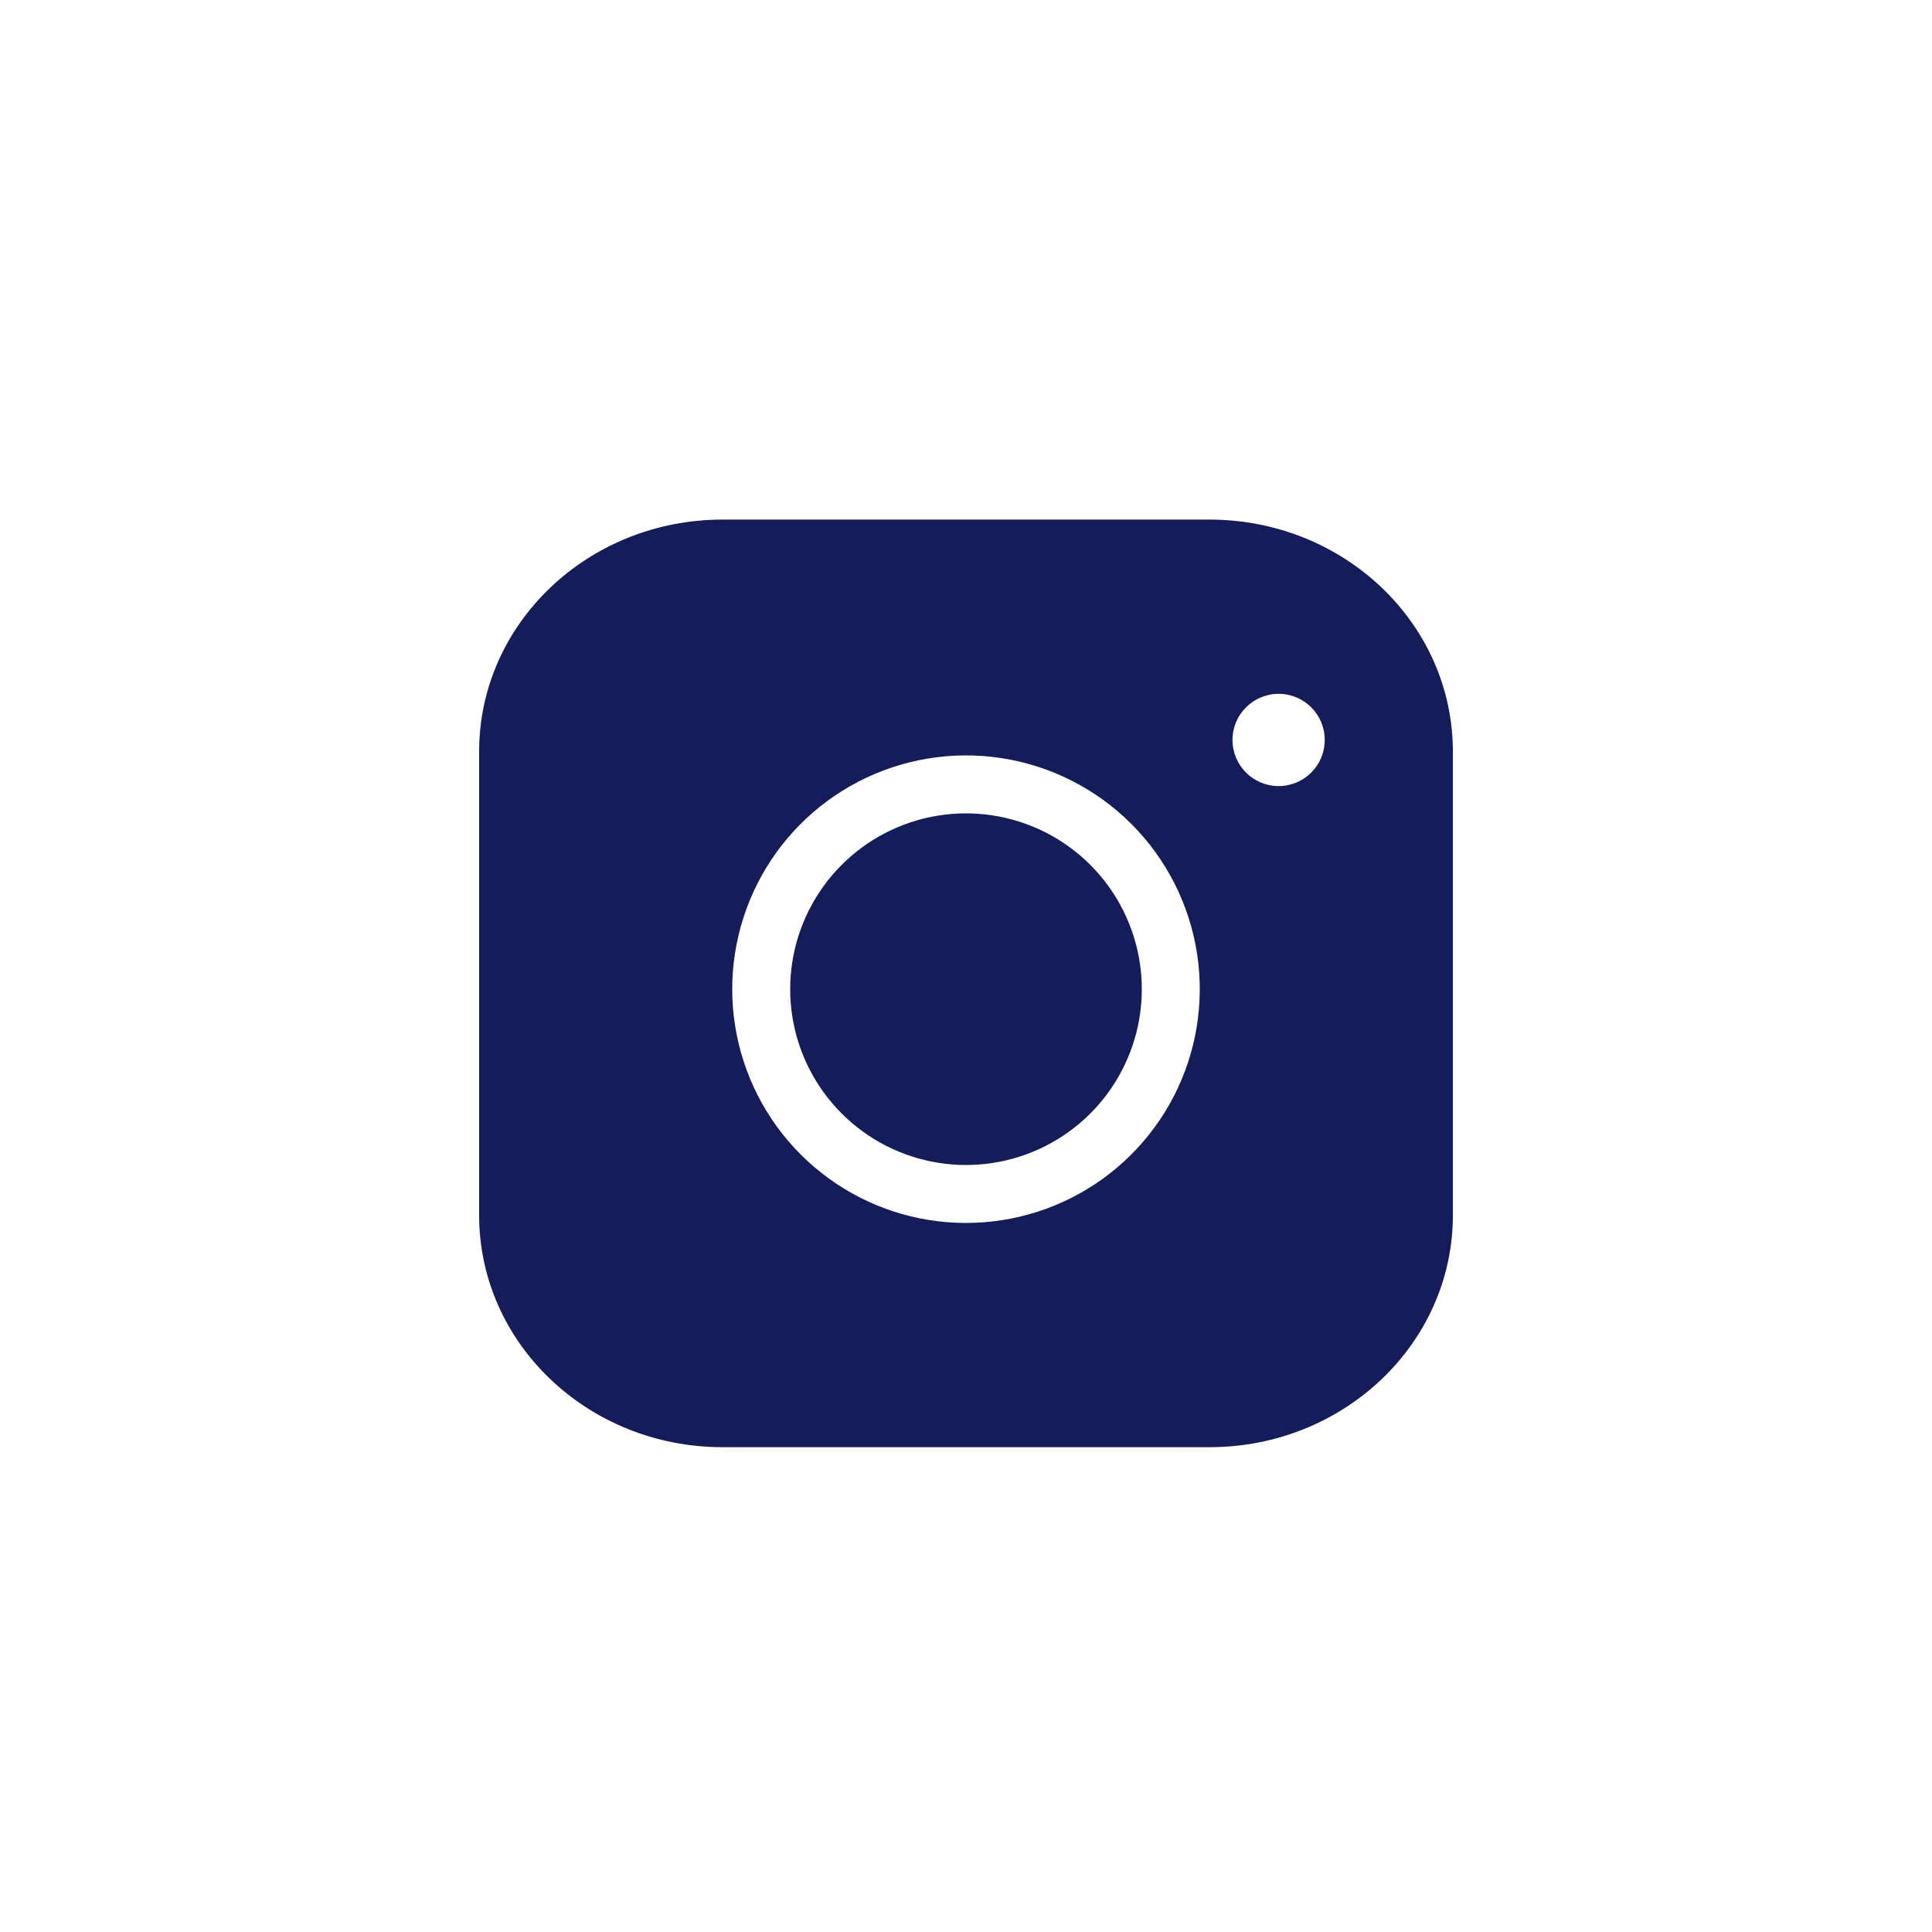 <svg width="500" height="500" viewBox="0 0 500 500" fill="none" xmlns="http://www.w3.org/2000/svg">
<path fill-rule="evenodd" clip-rule="evenodd" d="M313 134.468H187C152.206 134.468 124 161.338 124 194.484V314.516C124 347.662 152.206 374.532 187 374.532H313C347.794 374.532 376 347.662 376 314.516V194.484C376 161.338 347.794 134.468 313 134.468ZM256.674 210.992C247.207 209.588 237.539 211.205 229.044 215.613C220.549 220.021 213.661 226.995 209.358 235.544C205.055 244.092 203.557 253.78 205.078 263.229C206.598 272.677 211.059 281.406 217.827 288.173C224.594 294.941 233.323 299.402 242.771 300.922C252.22 302.443 261.908 300.945 270.456 296.642C279.005 292.339 285.979 285.451 290.387 276.956C294.795 268.461 296.412 258.793 295.008 249.326C293.576 239.669 289.076 230.73 282.173 223.827C275.27 216.924 266.331 212.424 256.674 210.992ZM222.136 202.299C233.431 196.438 246.287 194.288 258.874 196.154C271.714 198.058 283.601 204.042 292.78 213.22C301.958 222.399 307.942 234.286 309.846 247.126C311.712 259.713 309.562 272.569 303.701 283.864C297.84 295.16 288.567 304.319 277.2 310.041C265.833 315.762 252.952 317.753 240.388 315.732C227.825 313.71 216.218 307.778 207.22 298.78C198.222 289.782 192.29 278.175 190.268 265.612C188.247 253.048 190.238 240.167 195.959 228.8C201.681 217.433 210.84 208.16 222.136 202.299ZM330.905 203.437C337.498 203.437 342.842 198.092 342.842 191.5C342.842 184.907 337.498 179.563 330.905 179.563C324.313 179.563 318.968 184.907 318.968 191.5C318.968 198.092 324.313 203.437 330.905 203.437Z" fill="#141C5A"/>
</svg>
